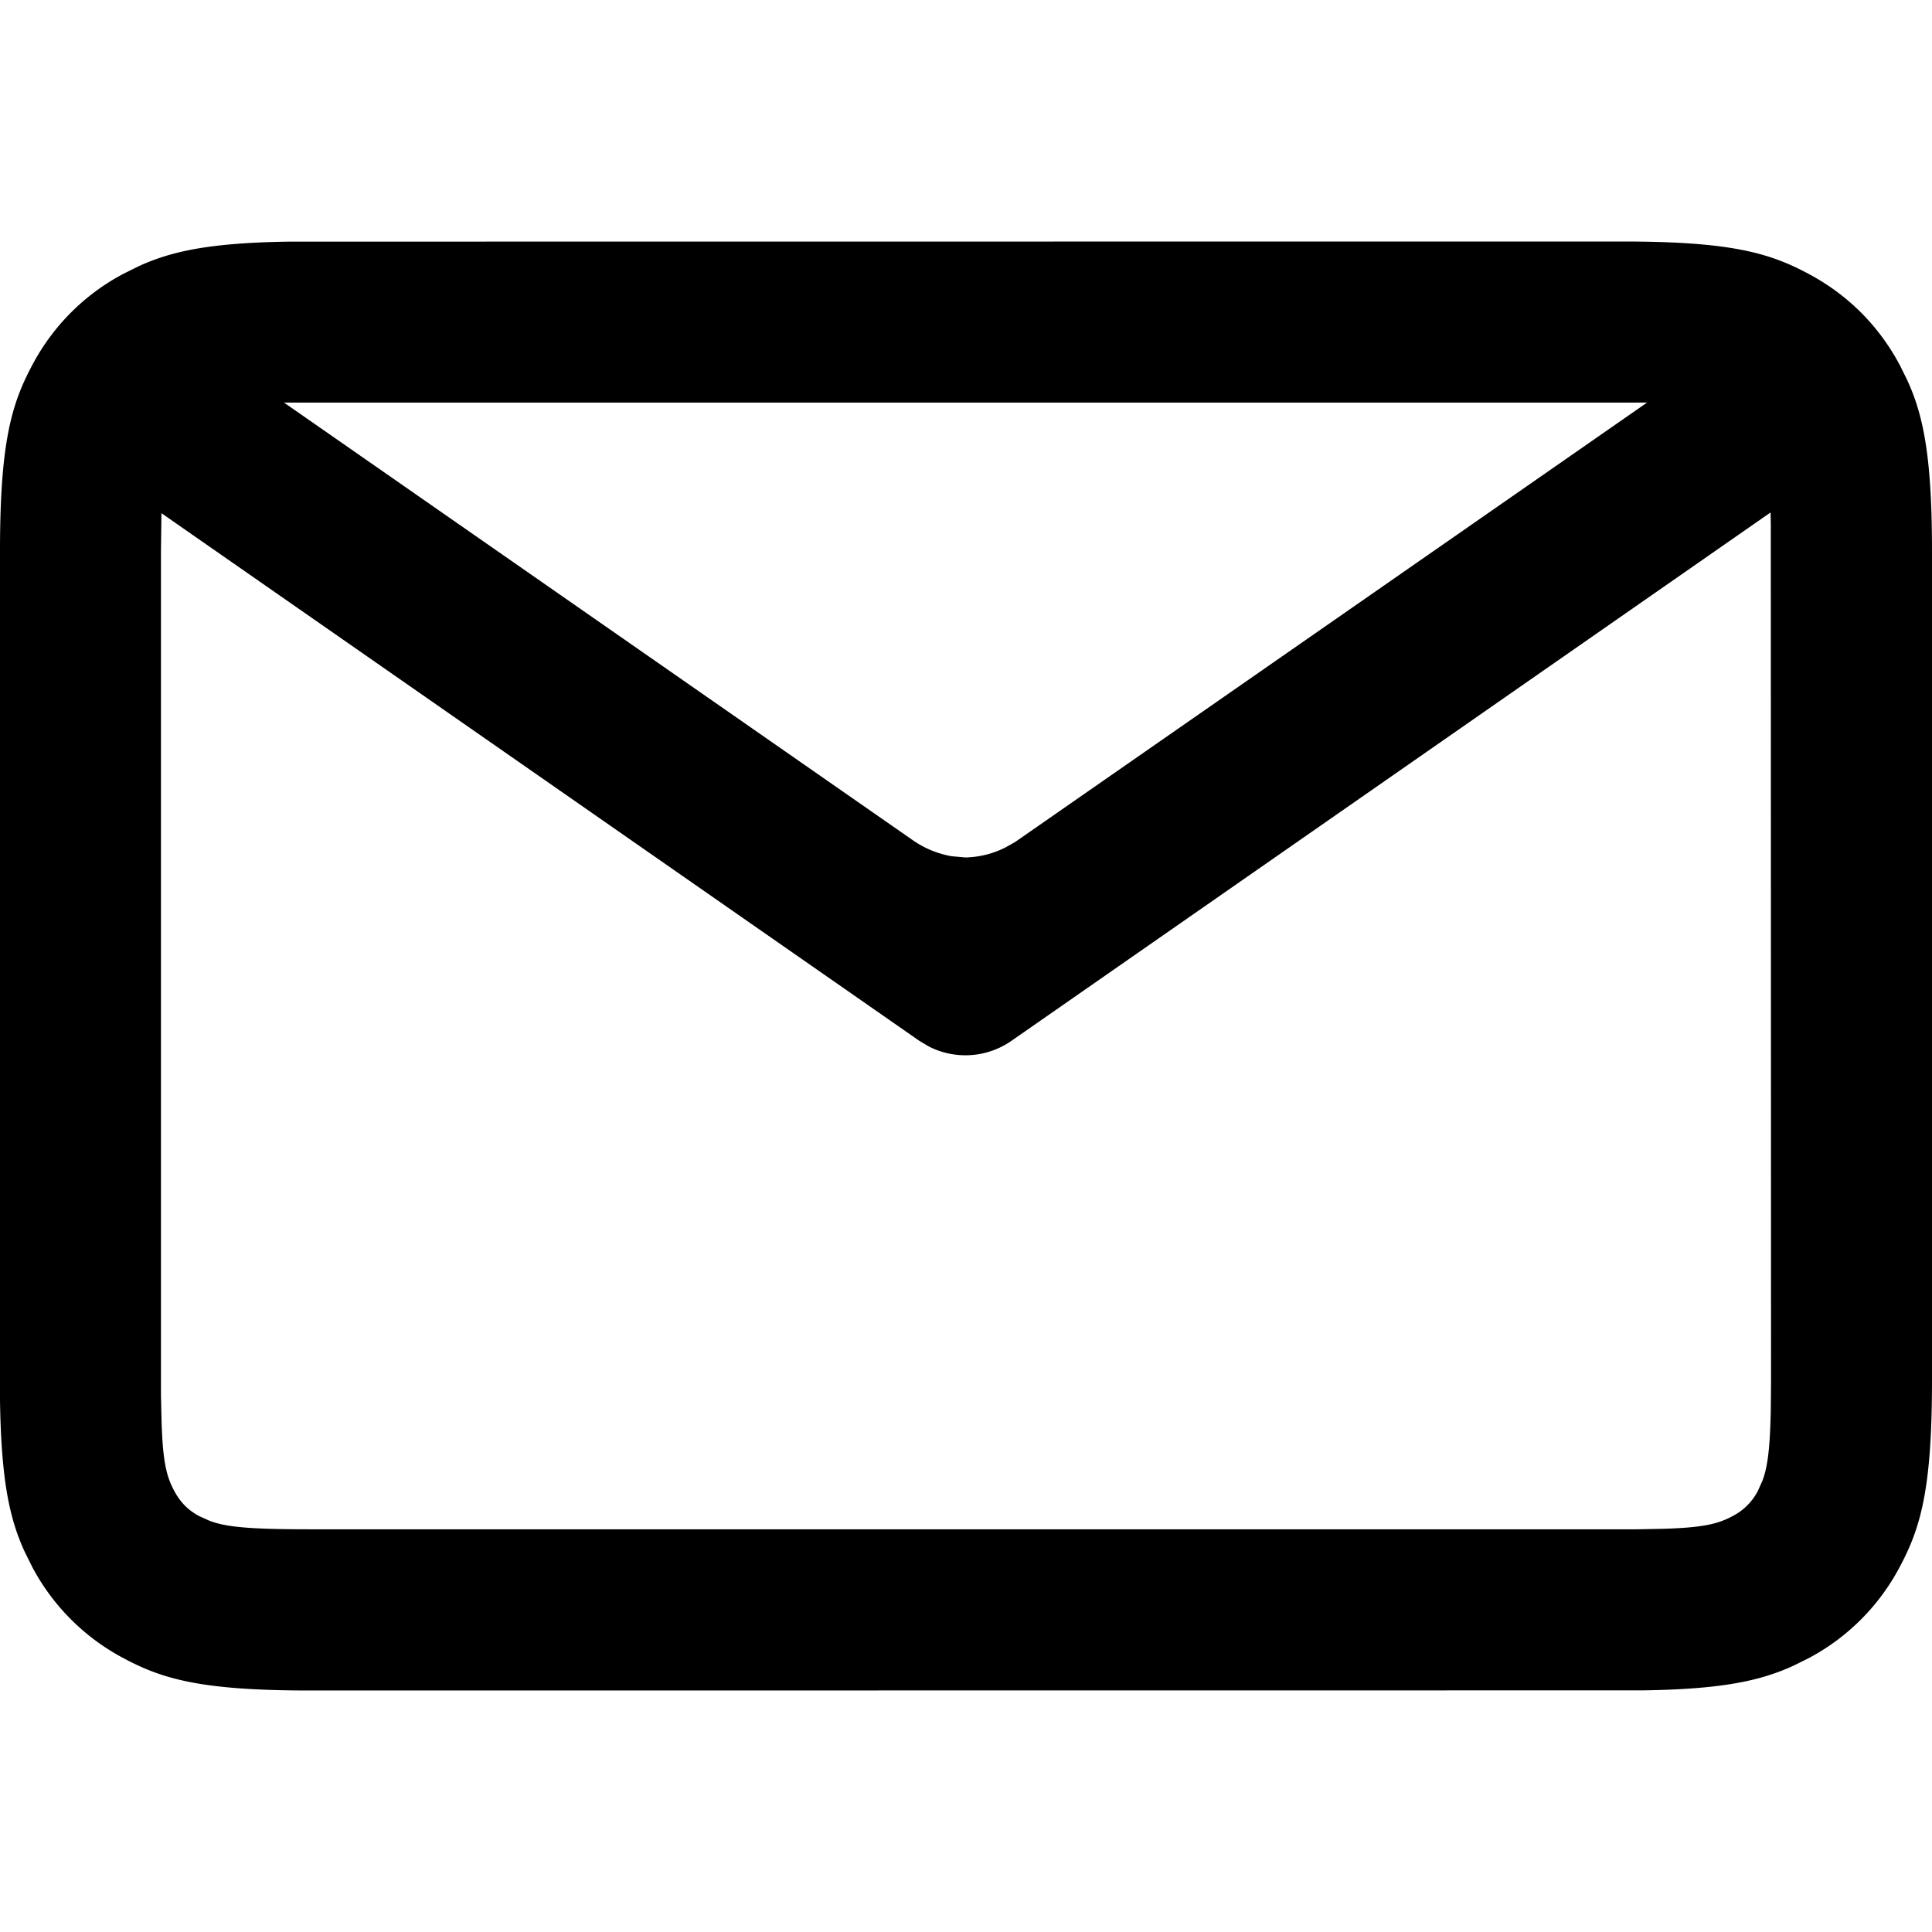 <svg width="16" height="16" xmlns="http://www.w3.org/2000/svg" viewBox="0 0 16 16"><path d="M2.403 2.001L13.436 2c.892 0 1.215.093 1.54.267.327.174.583.43.757.756l.061.123c.135.293.206.638.206 1.418v6.872c0 .892-.093 1.215-.267 1.54a1.81 1.81 0 01-.756.757l-.123.061c-.272.125-.589.196-1.257.205L2.564 14c-.892 0-1.215-.093-1.54-.267a1.817 1.817 0 01-.757-.756l-.061-.123C.08 12.582.01 12.265 0 11.597V4.564c0-.892.093-1.215.267-1.54a1.81 1.81 0 01.756-.757l.123-.061c.272-.125.589-.196 1.257-.205zm12.26 2.243L8.376 8.62a.667.667 0 01-.683.047l-.079-.047-6.277-4.37-.004.313v6.996l.005.21c.01.342.042.46.105.578.05.094.115.16.209.21l.085.038c.135.051.327.07.827.07H13.56l.21-.004c.342-.01.46-.042.578-.105a.485.485 0 00.21-.209l.04-.09c.04-.11.061-.26.067-.587l.002-.235-.002-7.097-.002-.095zm-1.024-.91H2.352l5.2 3.619a.81.81 0 00.329.138l.114.01a.766.766 0 00.334-.084l.078-.044 5.232-3.638z" fill-rule="evenodd"/></svg>